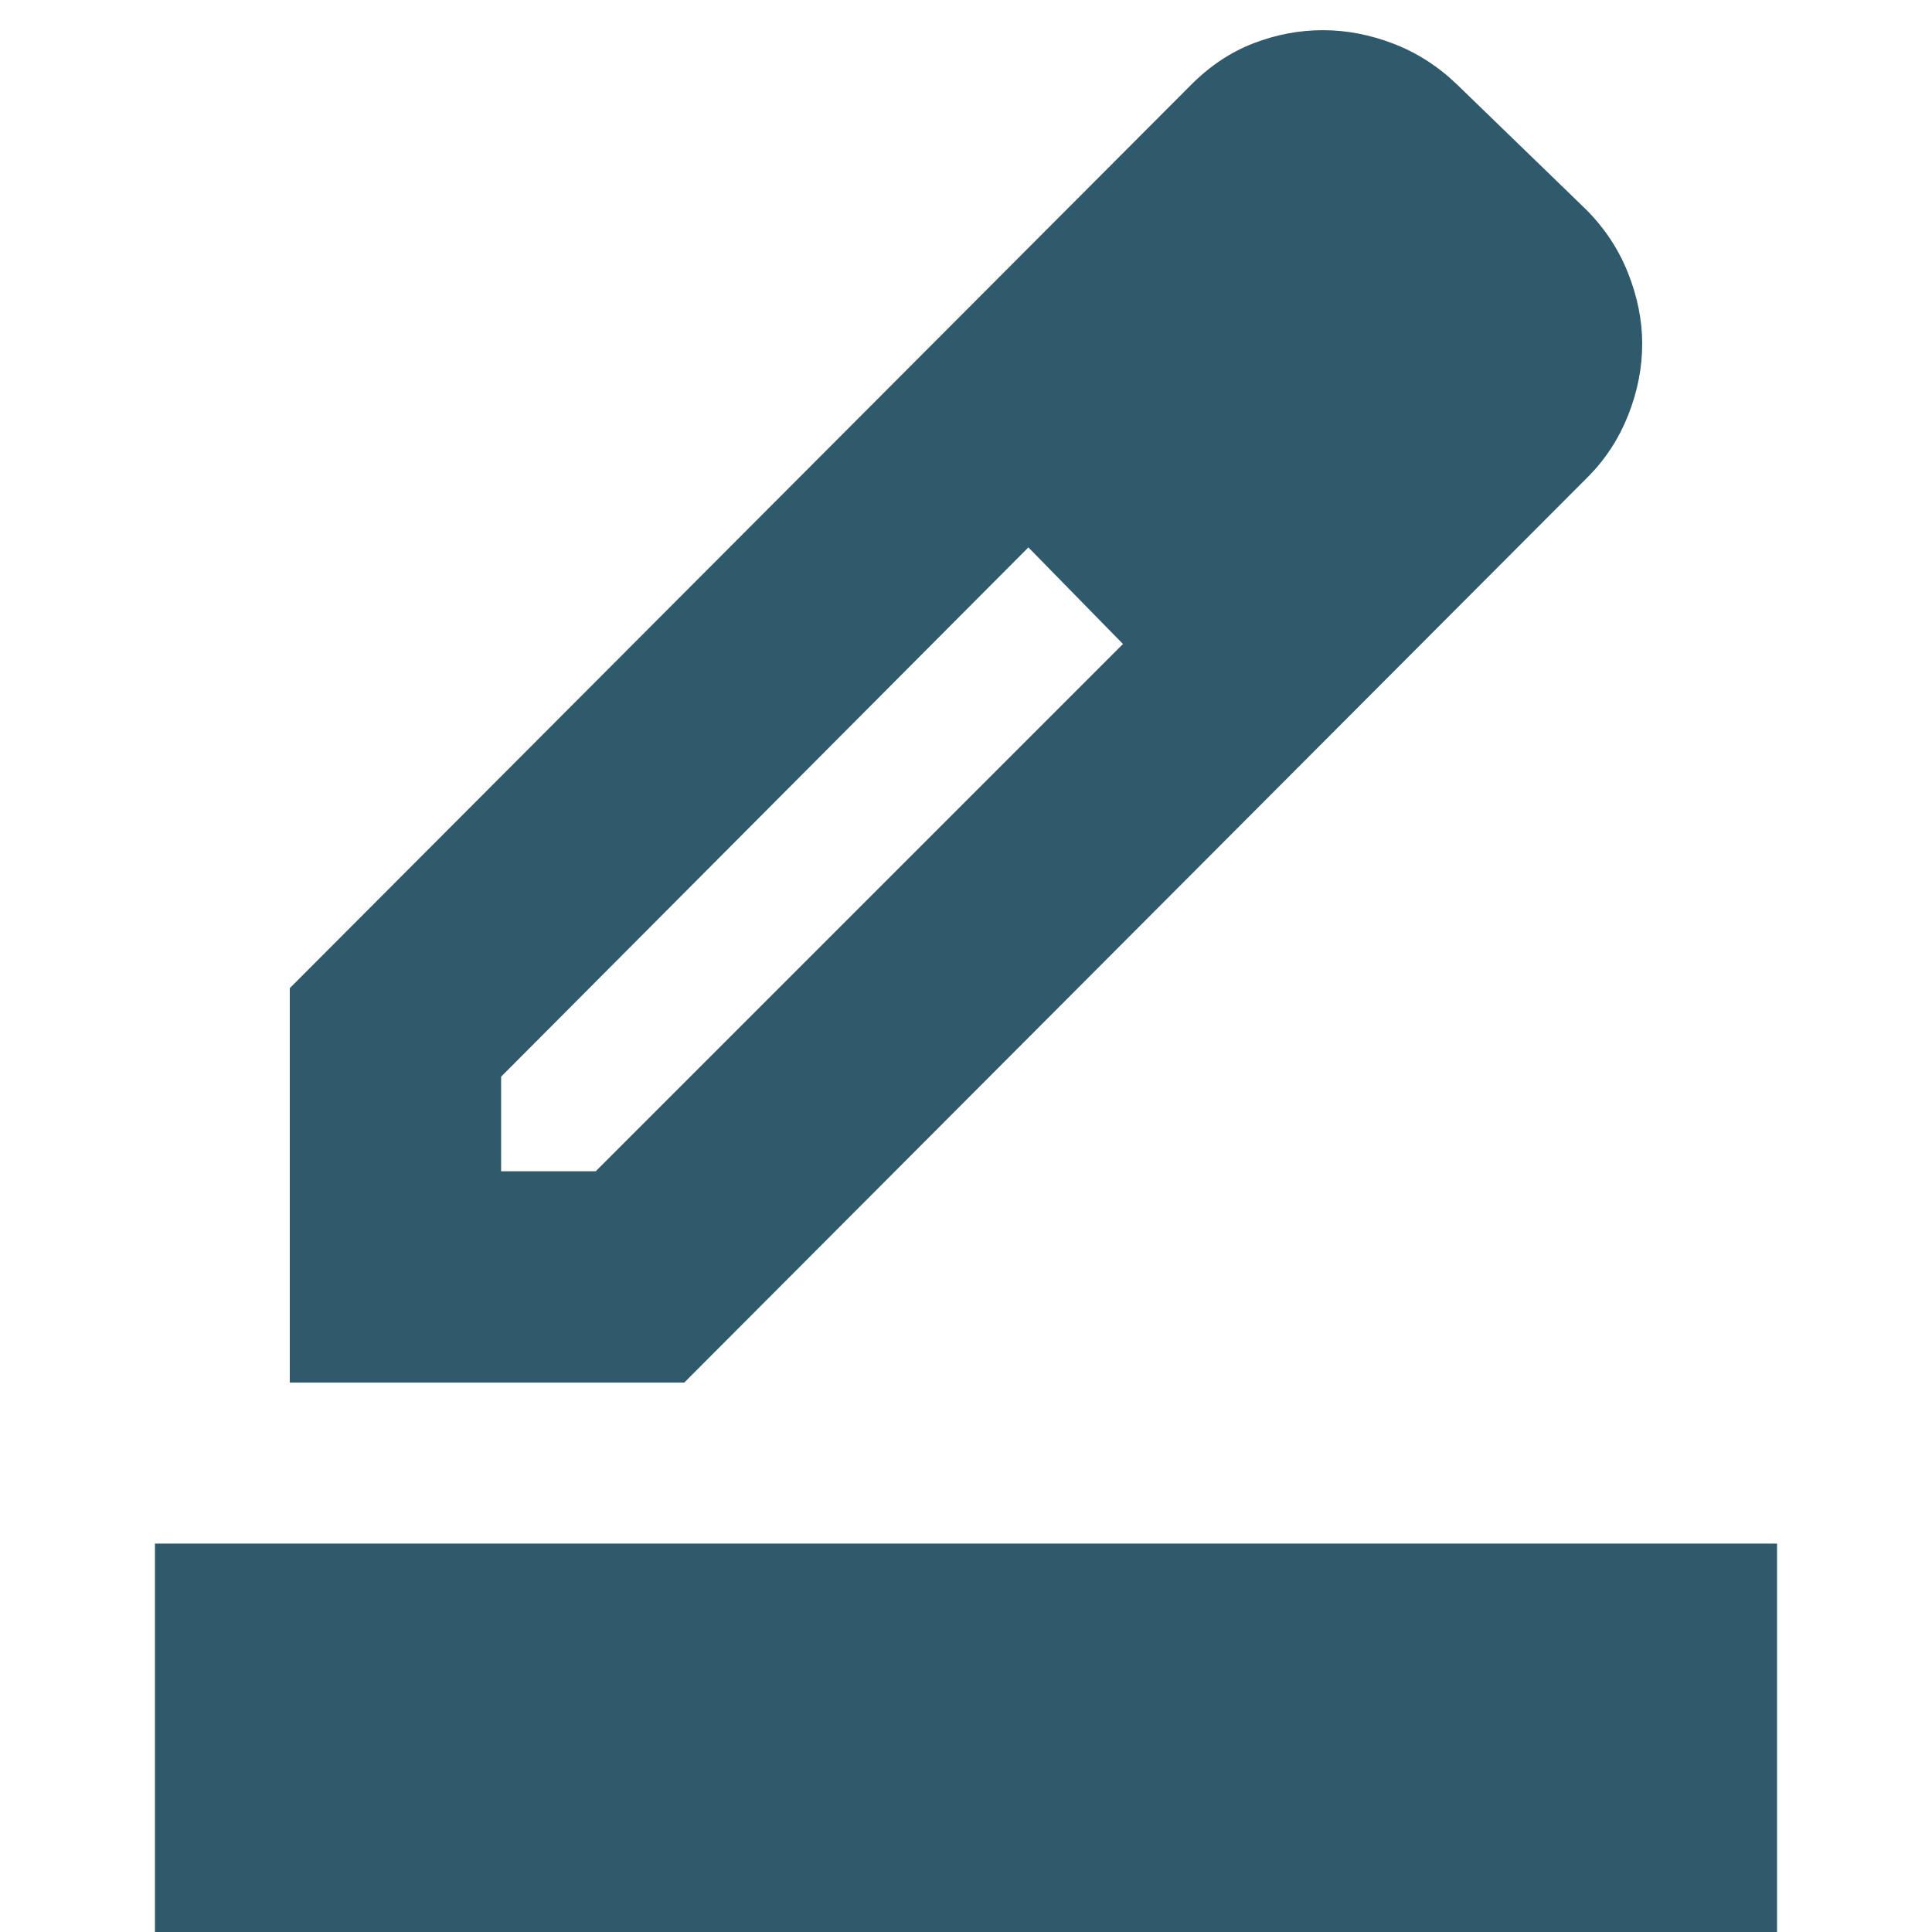 <svg xmlns="http://www.w3.org/2000/svg" height="24px" viewBox="0 -960 960 960" width="24px" fill="#2F5A6B"><path d="M77 18v-211h806V18H77Zm172-396h47l262-262-23.35-24.86L511-688 249-425v47ZM144-273v-196l448-449q14-14 30.88-20.5 16.87-6.5 34.5-6.5 17.62 0 35.12 6.75Q710-931.5 724-918l64 62q14 14 21 31.75 7 17.74 7 35 0 17.93-6.96 35.52Q802.09-736.14 789-723L340-273H144Zm563-515-48-49 48 49ZM558-640l-23.35-24.86L511-688l47 48Z"/></svg>